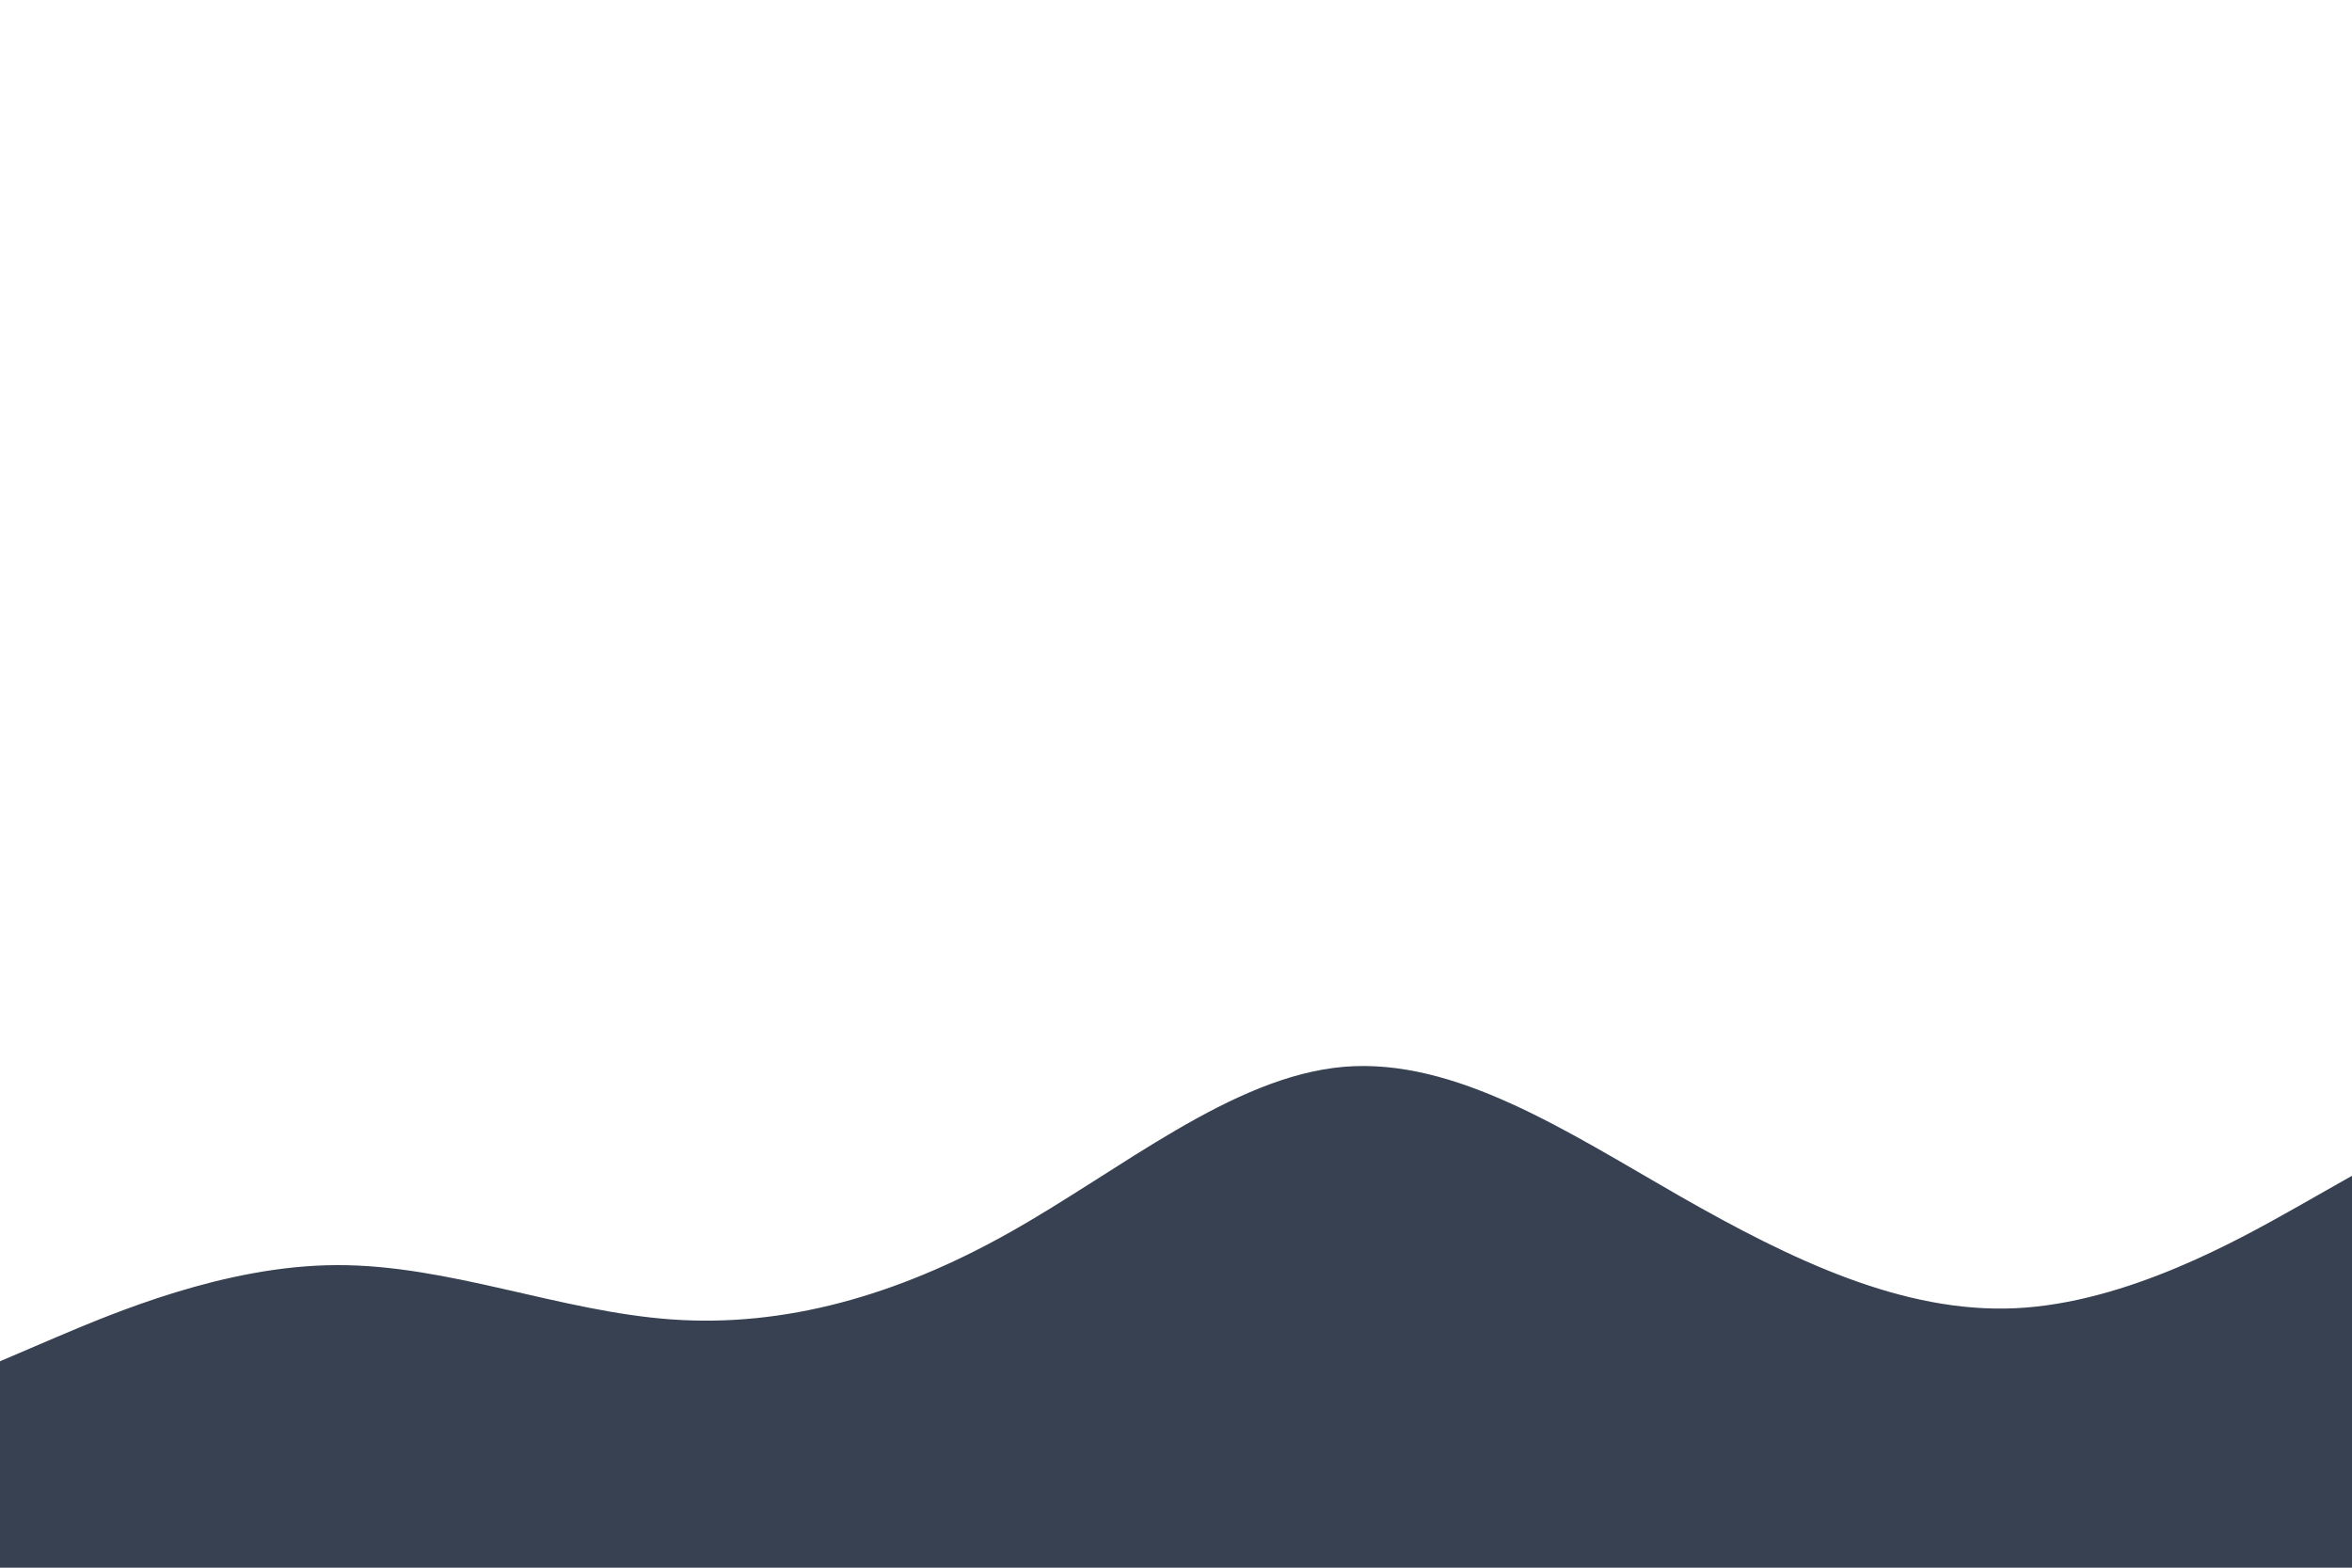 <svg id="visual" viewBox="0 0 900 600" width="900" height="600" xmlns="http://www.w3.org/2000/svg" xmlns:xlink="http://www.w3.org/1999/xlink" version="1.1"><path d="M0 521L21.5 511.8C43 502.7 86 484.3 128.8 484.2C171.7 484 214.3 502 257.2 505C300 508 343 496 385.8 472C428.7 448 471.3 412 514.2 408.3C557 404.7 600 433.3 642.8 457.8C685.7 482.3 728.3 502.7 771.2 500.7C814 498.7 857 474.3 878.5 462.2L900 450L900 601L878.5 601C857 601 814 601 771.2 601C728.3 601 685.7 601 642.8 601C600 601 557 601 514.2 601C471.3 601 428.7 601 385.8 601C343 601 300 601 257.2 601C214.3 601 171.7 601 128.8 601C86 601 43 601 21.5 601L0 601Z" fill="#374151" stroke-linecap="round" stroke-linejoin="miter"></path></svg>